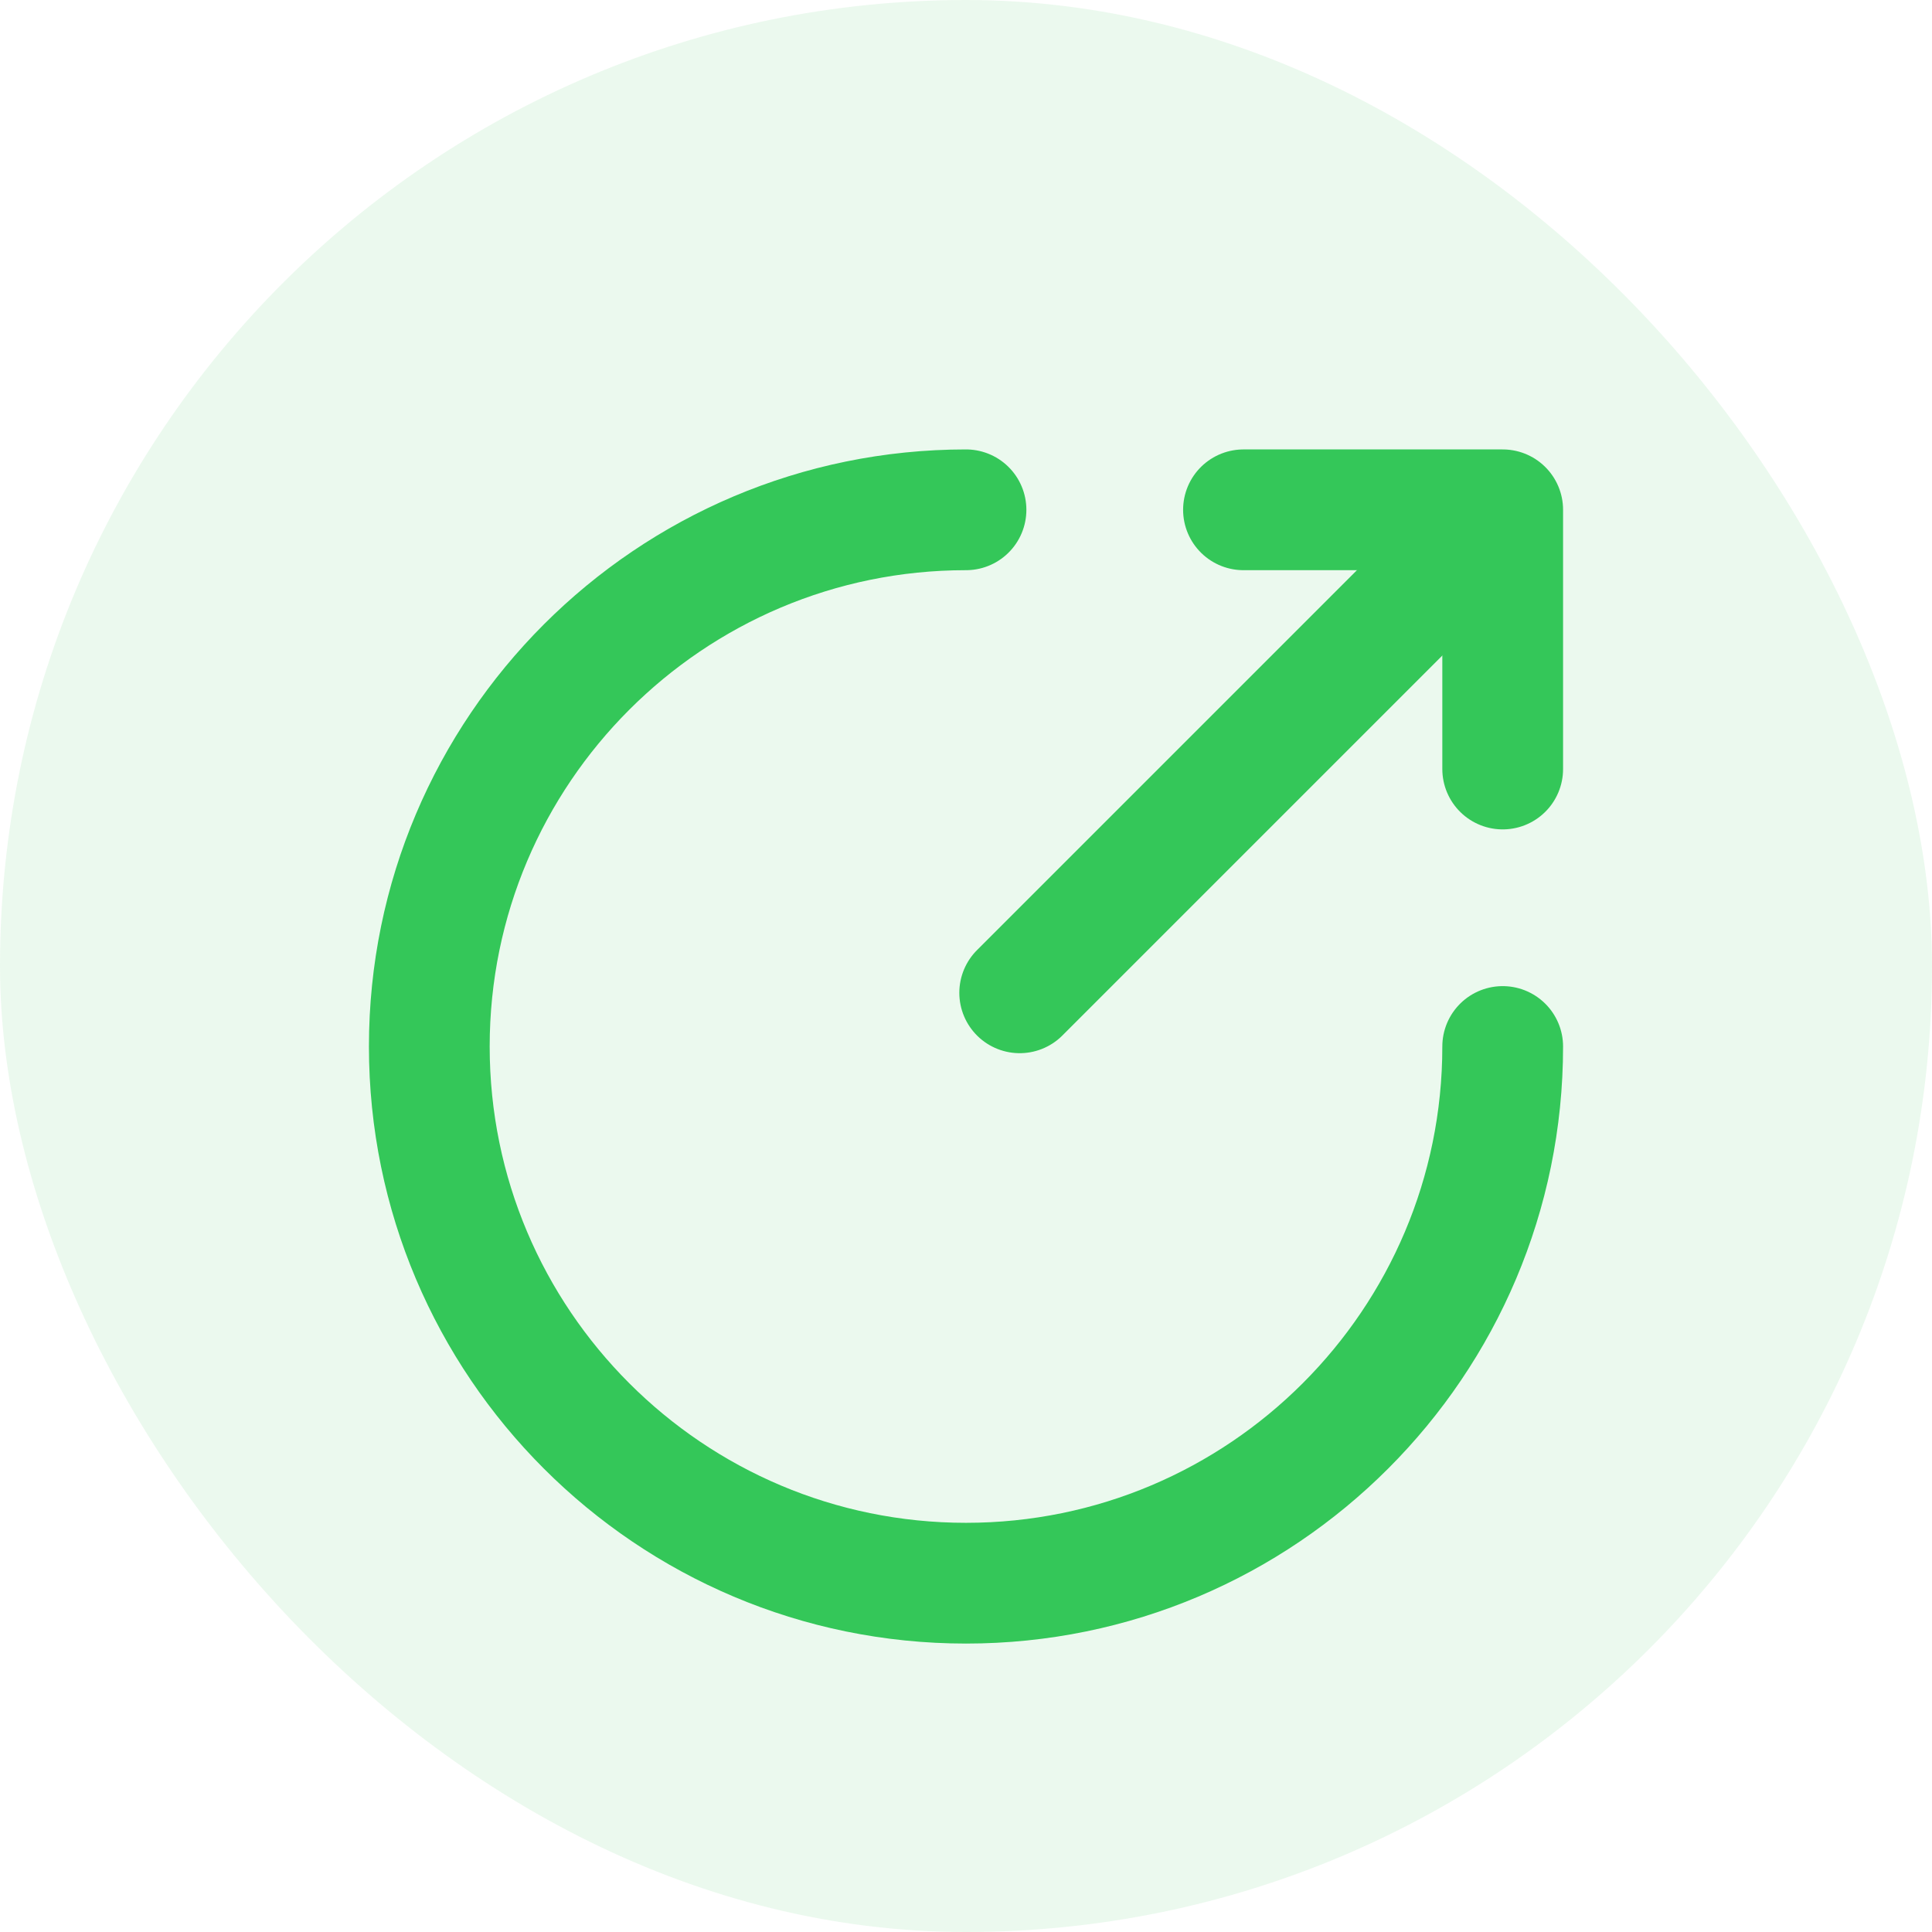 <svg width="24" height="24" viewBox="0 0 24 24" fill="none" xmlns="http://www.w3.org/2000/svg">
<rect width="24" height="24" rx="12" fill="#34C759" fill-opacity="0.1"/>
<path d="M12 6.333C8.32 6.333 5.333 9.32 5.333 13C5.333 16.68 8.32 19.667 12 19.667C15.68 19.667 18.667 16.68 18.667 13" stroke="#34C759" stroke-width="1.5" stroke-miterlimit="10" stroke-linecap="round" stroke-linejoin="round"/>
<path d="M12.667 12.333L18.133 6.867" stroke="#34C759" stroke-width="1.5" stroke-linecap="round" stroke-linejoin="round"/>
<path d="M18.667 9.553V6.333H15.447" stroke="#34C759" stroke-width="1.5" stroke-linecap="round" stroke-linejoin="round"/>
</svg>
